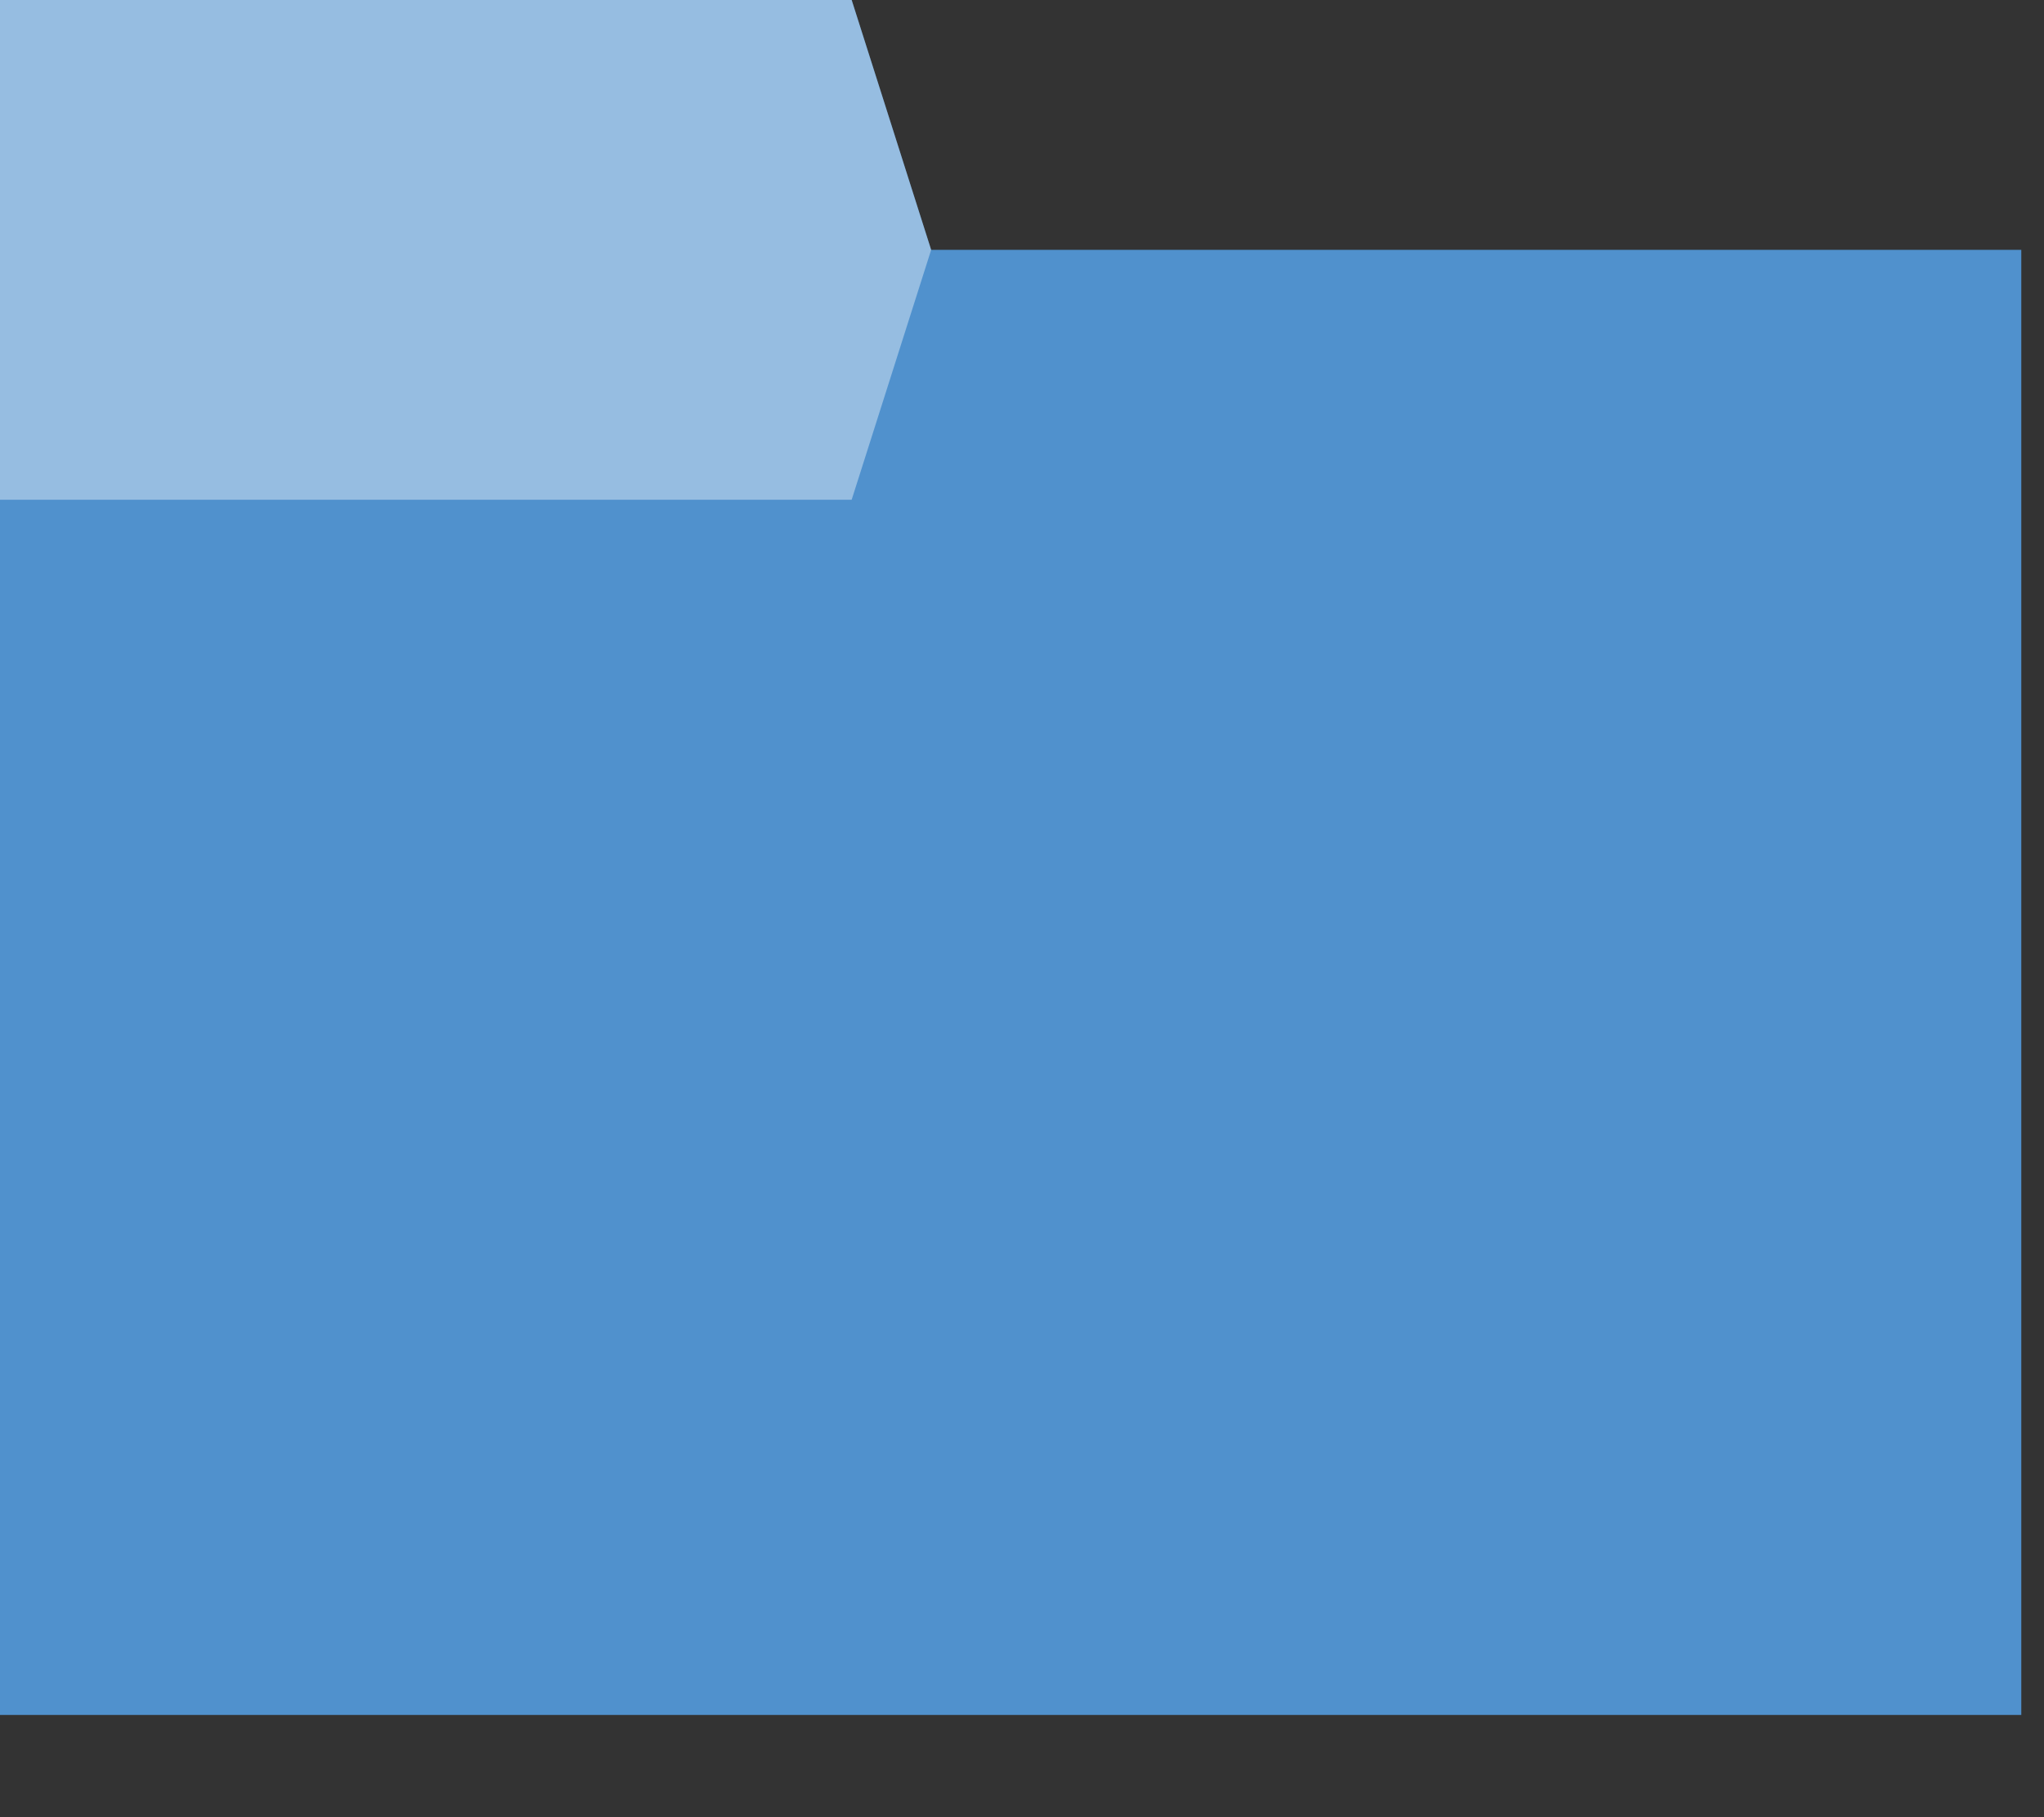 <svg width="18" height="16" viewBox="0 0 18 16" fill="none" xmlns="http://www.w3.org/2000/svg">
<rect x="0" y="0" width="18" height="16" fill="#333333" stroke="none"/>
<path d="M8.2 2.2L7.5 0H0V15.1H17.8V2.2H8.2Z" fill="#5091CD"/>
<path opacity="0.4" d="M8.2 2.2L7.5 0H0V2.2V4.4H7.5L8.2 2.2Z" fill="white"/>
</svg>
